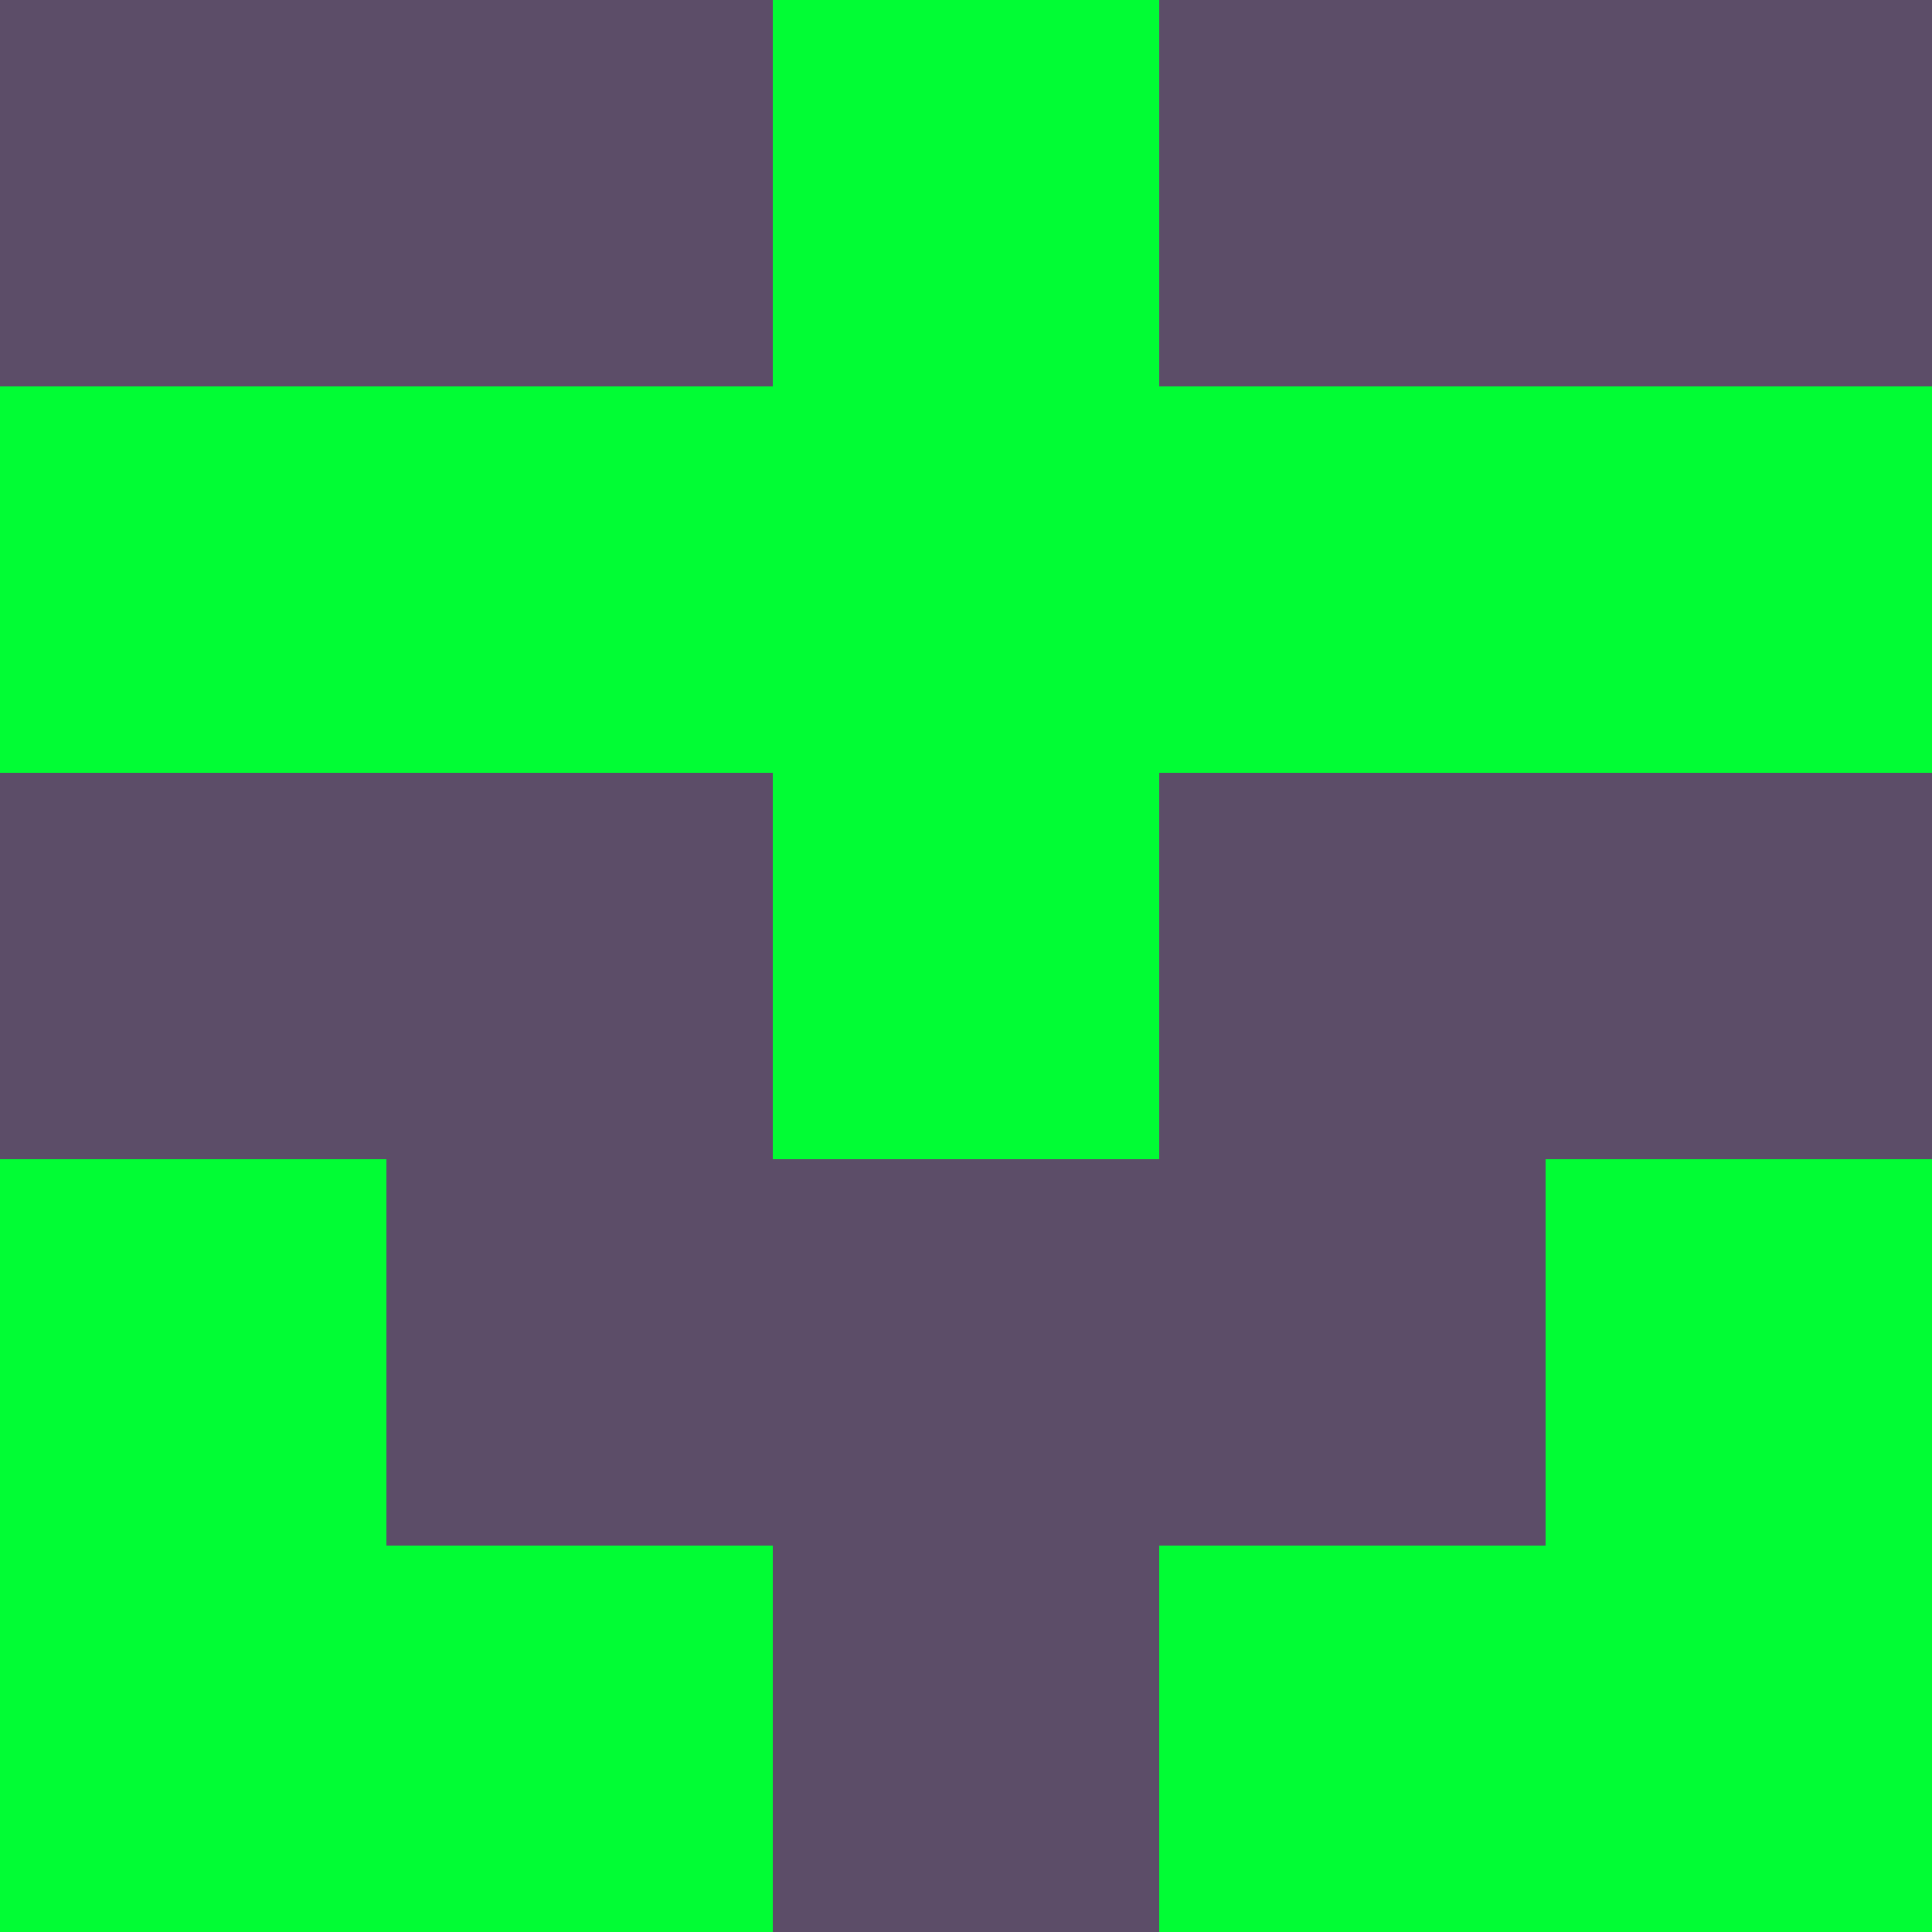 <svg xmlns="http://www.w3.org/2000/svg" viewBox="0 0 5 5" height="100" width="100">
                        <rect x="0" y="0" height="1" width="1" fill="#5C4D68"/>
                    <rect x="4" y="0" height="1" width="1" fill="#5C4D68"/>
                    <rect x="1" y="0" height="1" width="1" fill="#5C4D68"/>
                    <rect x="3" y="0" height="1" width="1" fill="#5C4D68"/>
                    <rect x="2" y="0" height="1" width="1" fill="#01FD34"/>
                                <rect x="0" y="1" height="1" width="1" fill="#01FD34"/>
                    <rect x="4" y="1" height="1" width="1" fill="#01FD34"/>
                    <rect x="1" y="1" height="1" width="1" fill="#01FD34"/>
                    <rect x="3" y="1" height="1" width="1" fill="#01FD34"/>
                    <rect x="2" y="1" height="1" width="1" fill="#01FD34"/>
                                <rect x="0" y="2" height="1" width="1" fill="#5C4D68"/>
                    <rect x="4" y="2" height="1" width="1" fill="#5C4D68"/>
                    <rect x="1" y="2" height="1" width="1" fill="#5C4D68"/>
                    <rect x="3" y="2" height="1" width="1" fill="#5C4D68"/>
                    <rect x="2" y="2" height="1" width="1" fill="#01FD34"/>
                                <rect x="0" y="3" height="1" width="1" fill="#01FD34"/>
                    <rect x="4" y="3" height="1" width="1" fill="#01FD34"/>
                    <rect x="1" y="3" height="1" width="1" fill="#5C4D68"/>
                    <rect x="3" y="3" height="1" width="1" fill="#5C4D68"/>
                    <rect x="2" y="3" height="1" width="1" fill="#5C4D68"/>
                                <rect x="0" y="4" height="1" width="1" fill="#01FD34"/>
                    <rect x="4" y="4" height="1" width="1" fill="#01FD34"/>
                    <rect x="1" y="4" height="1" width="1" fill="#01FD34"/>
                    <rect x="3" y="4" height="1" width="1" fill="#01FD34"/>
                    <rect x="2" y="4" height="1" width="1" fill="#5C4D68"/>
            </svg>

